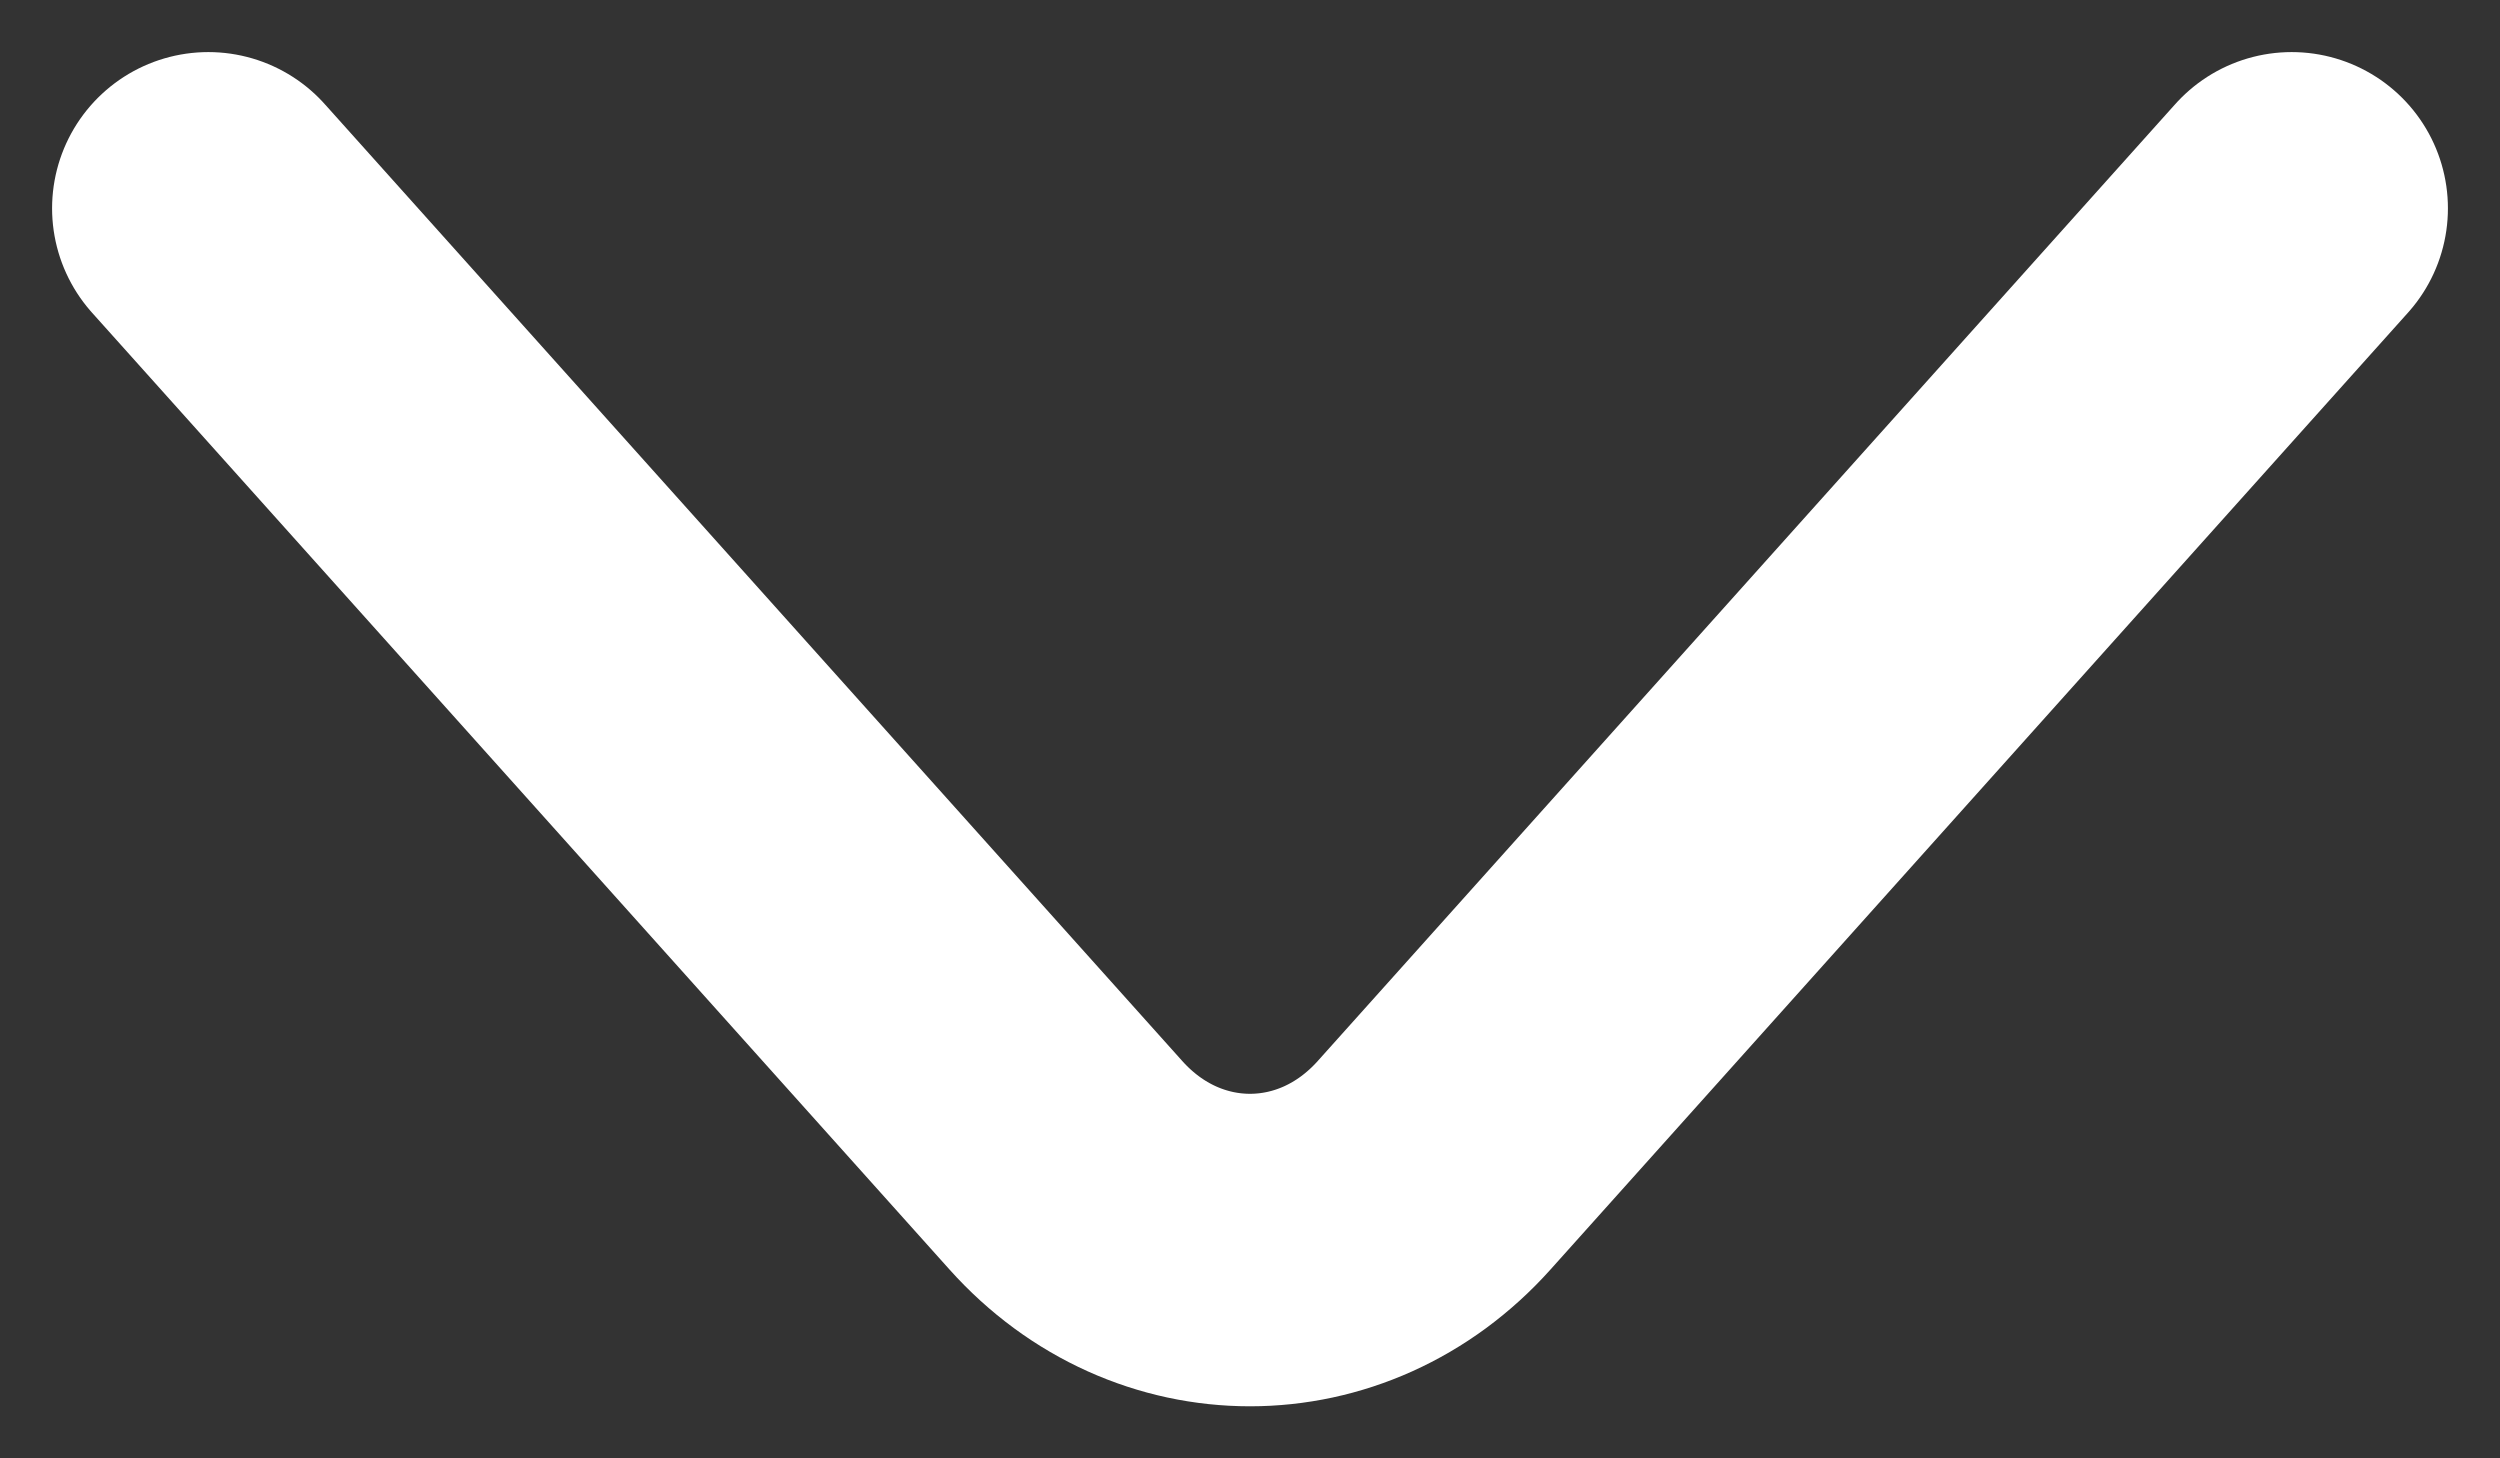 <svg width="12" height="7" viewBox="0 0 12 7" fill="none" xmlns="http://www.w3.org/2000/svg">
<rect x="0" y="0" width="12" height="7" fill="#333333" stroke="none"/>
<path d="M11 1L6.884 5.593C6.398 6.136 5.602 6.136 5.116 5.593L1 1" stroke="white" stroke-width="1.5" stroke-miterlimit="10" stroke-linecap="round" stroke-linejoin="round"/>
</svg>
